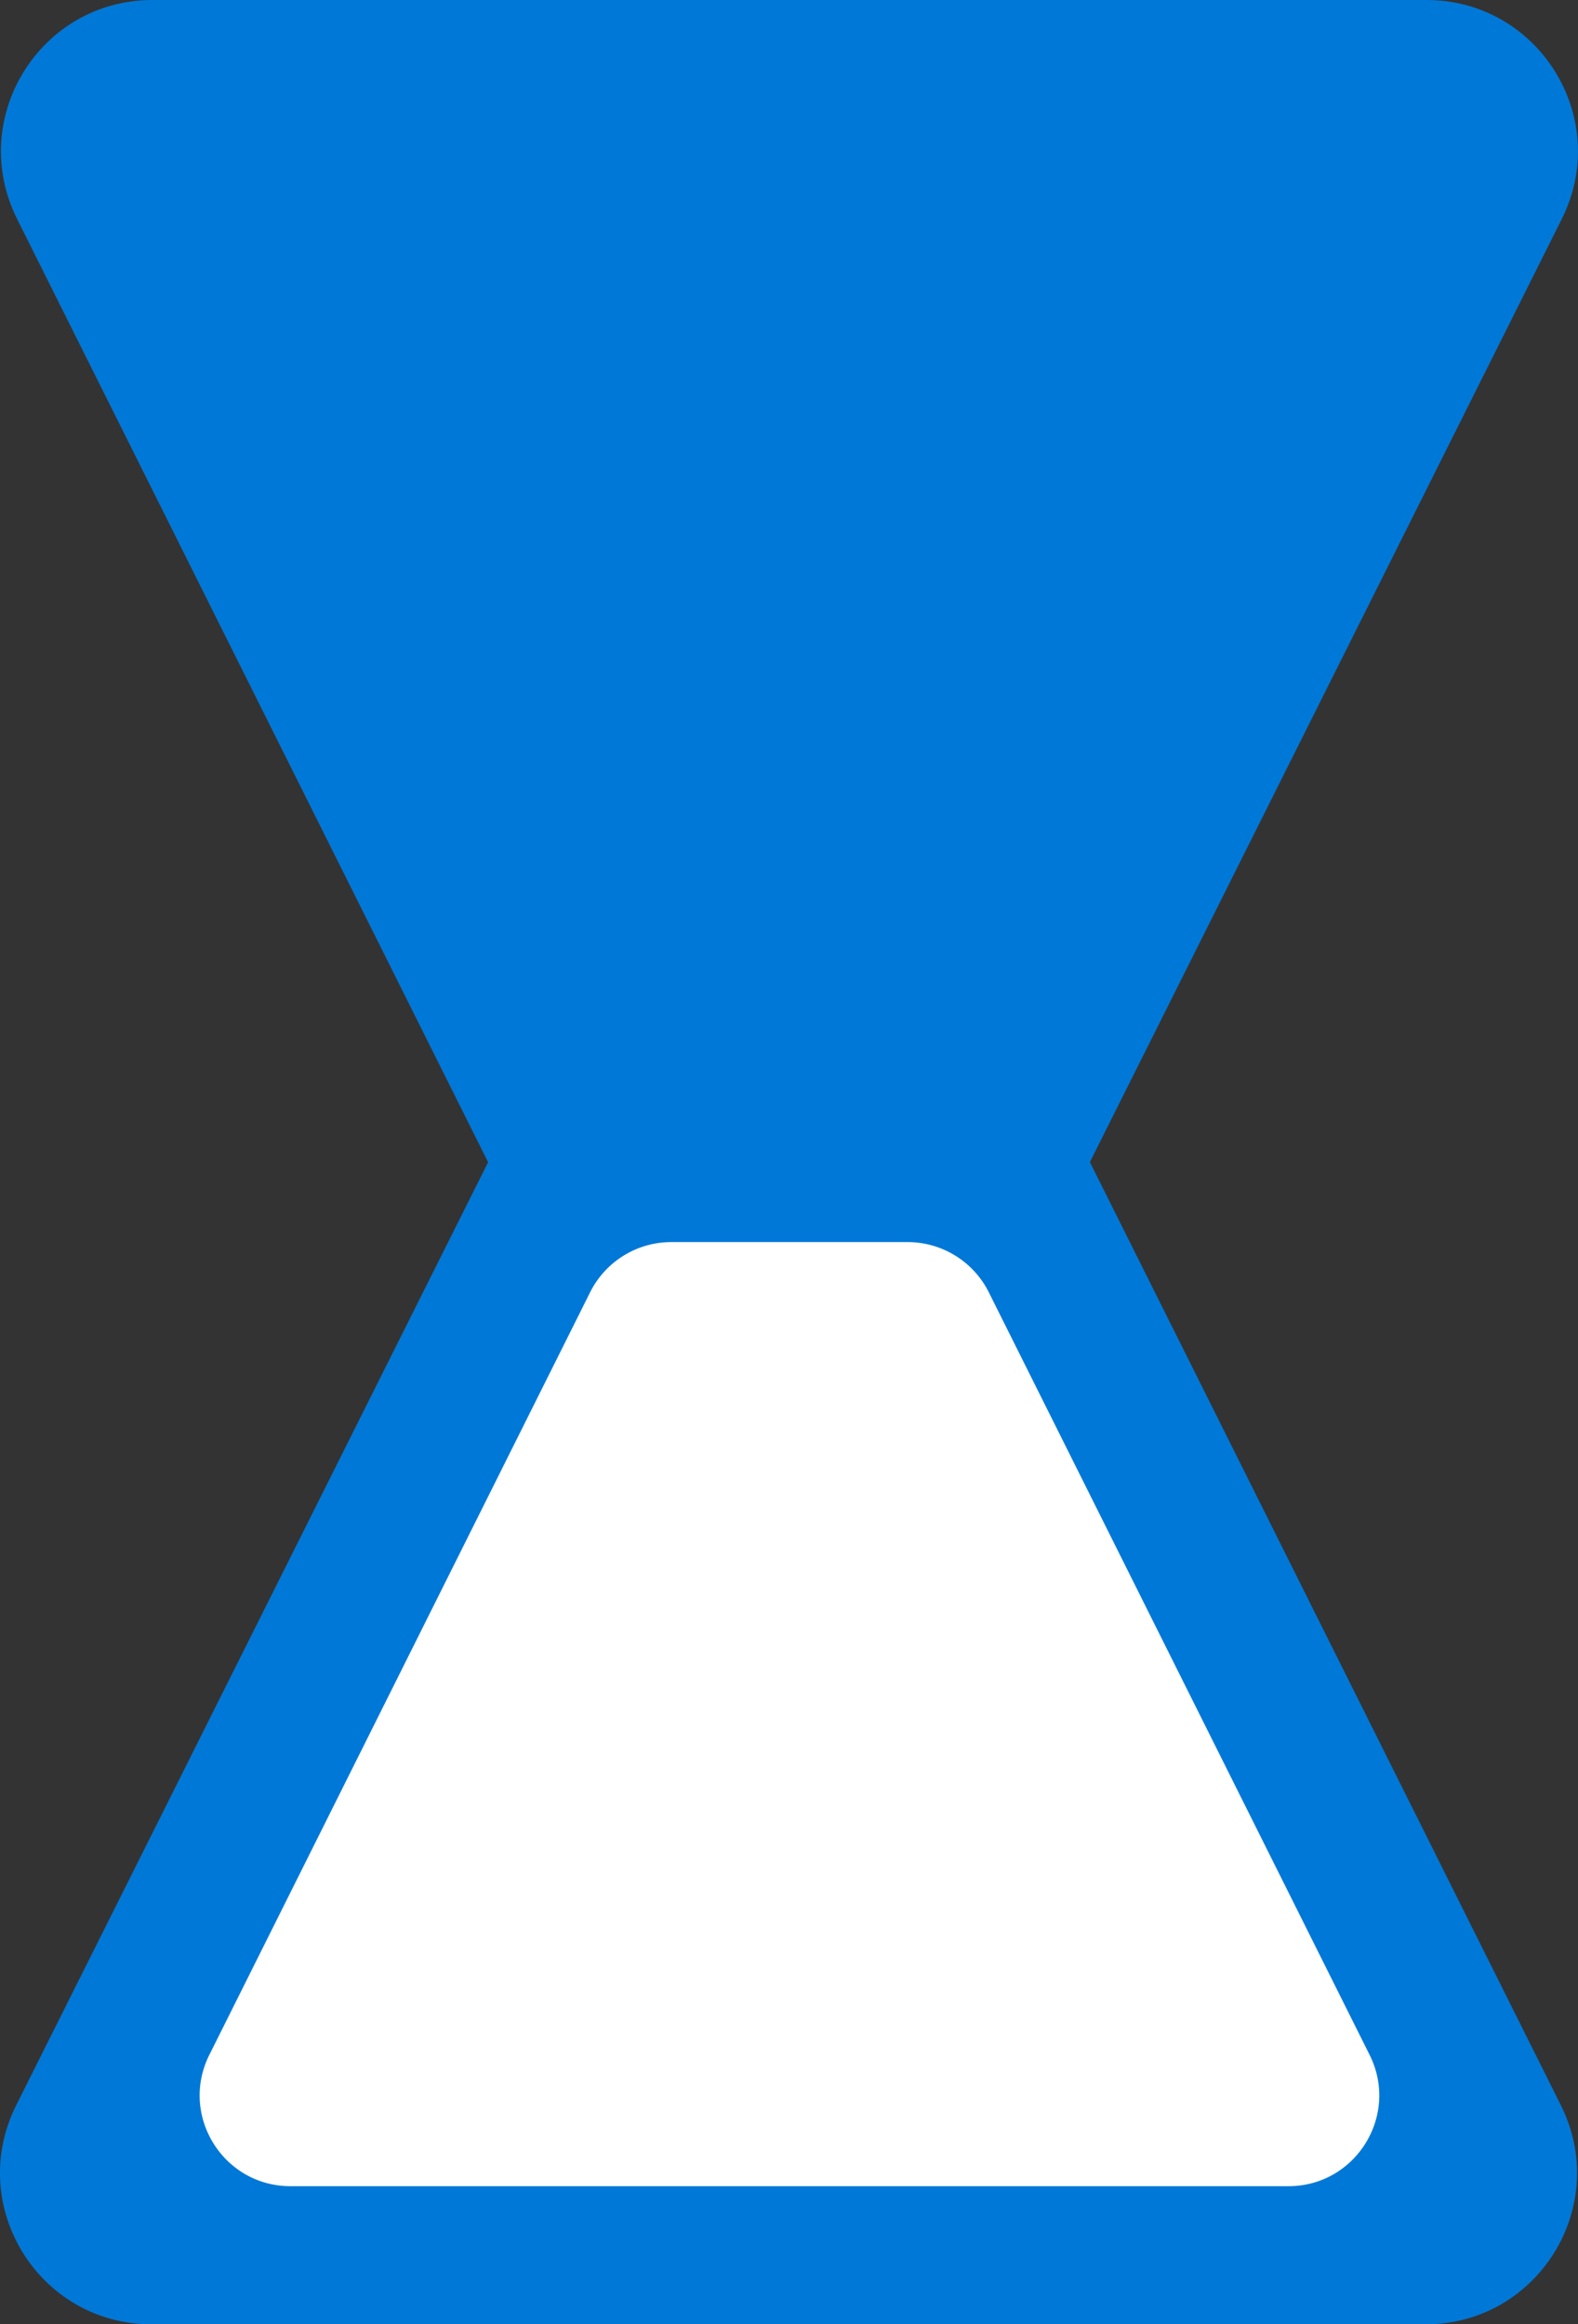 <svg xmlns="http://www.w3.org/2000/svg" viewBox="0 0 844.9 1244.19"><rect x="0" y="0" width="844.9" height="1244.19" fill="#333333" stroke="none"/><defs><style>.cls-1{fill:#0078d7;}.cls-2{fill:#fff;}</style></defs><g id="Logo"><path class="cls-1" d="M1072.56,1177.36,1414,495.15c27-53.86-12.2-117.25-72.43-117.25H659.4c-60.2,0-99.36,63.34-72.46,117.19l340.74,682.2C957.5,1237,1042.69,1237,1072.56,1177.36Z" transform="translate(-577.8 -377.9)"/><path class="cls-1" d="M927.94,822.64,586.47,1504.85c-27,53.86,12.2,117.25,72.43,117.25h682.2c60.2,0,99.36-63.34,72.46-117.19l-340.74-682.2C1043,763,957.81,763,927.94,822.64Z" transform="translate(-577.8 -377.9)"/><path class="cls-2" d="M893.76,1069.66,689.88,1477.87c-16.14,32.3,7.35,70.29,43.46,70.29h534.32c36.11,0,59.6-38,43.46-70.29l-203.89-408.21a48.57,48.57,0,0,0-43.46-26.87H937.23A48.59,48.59,0,0,0,893.76,1069.66Z" transform="translate(-577.8 -377.9)"/></g></svg>